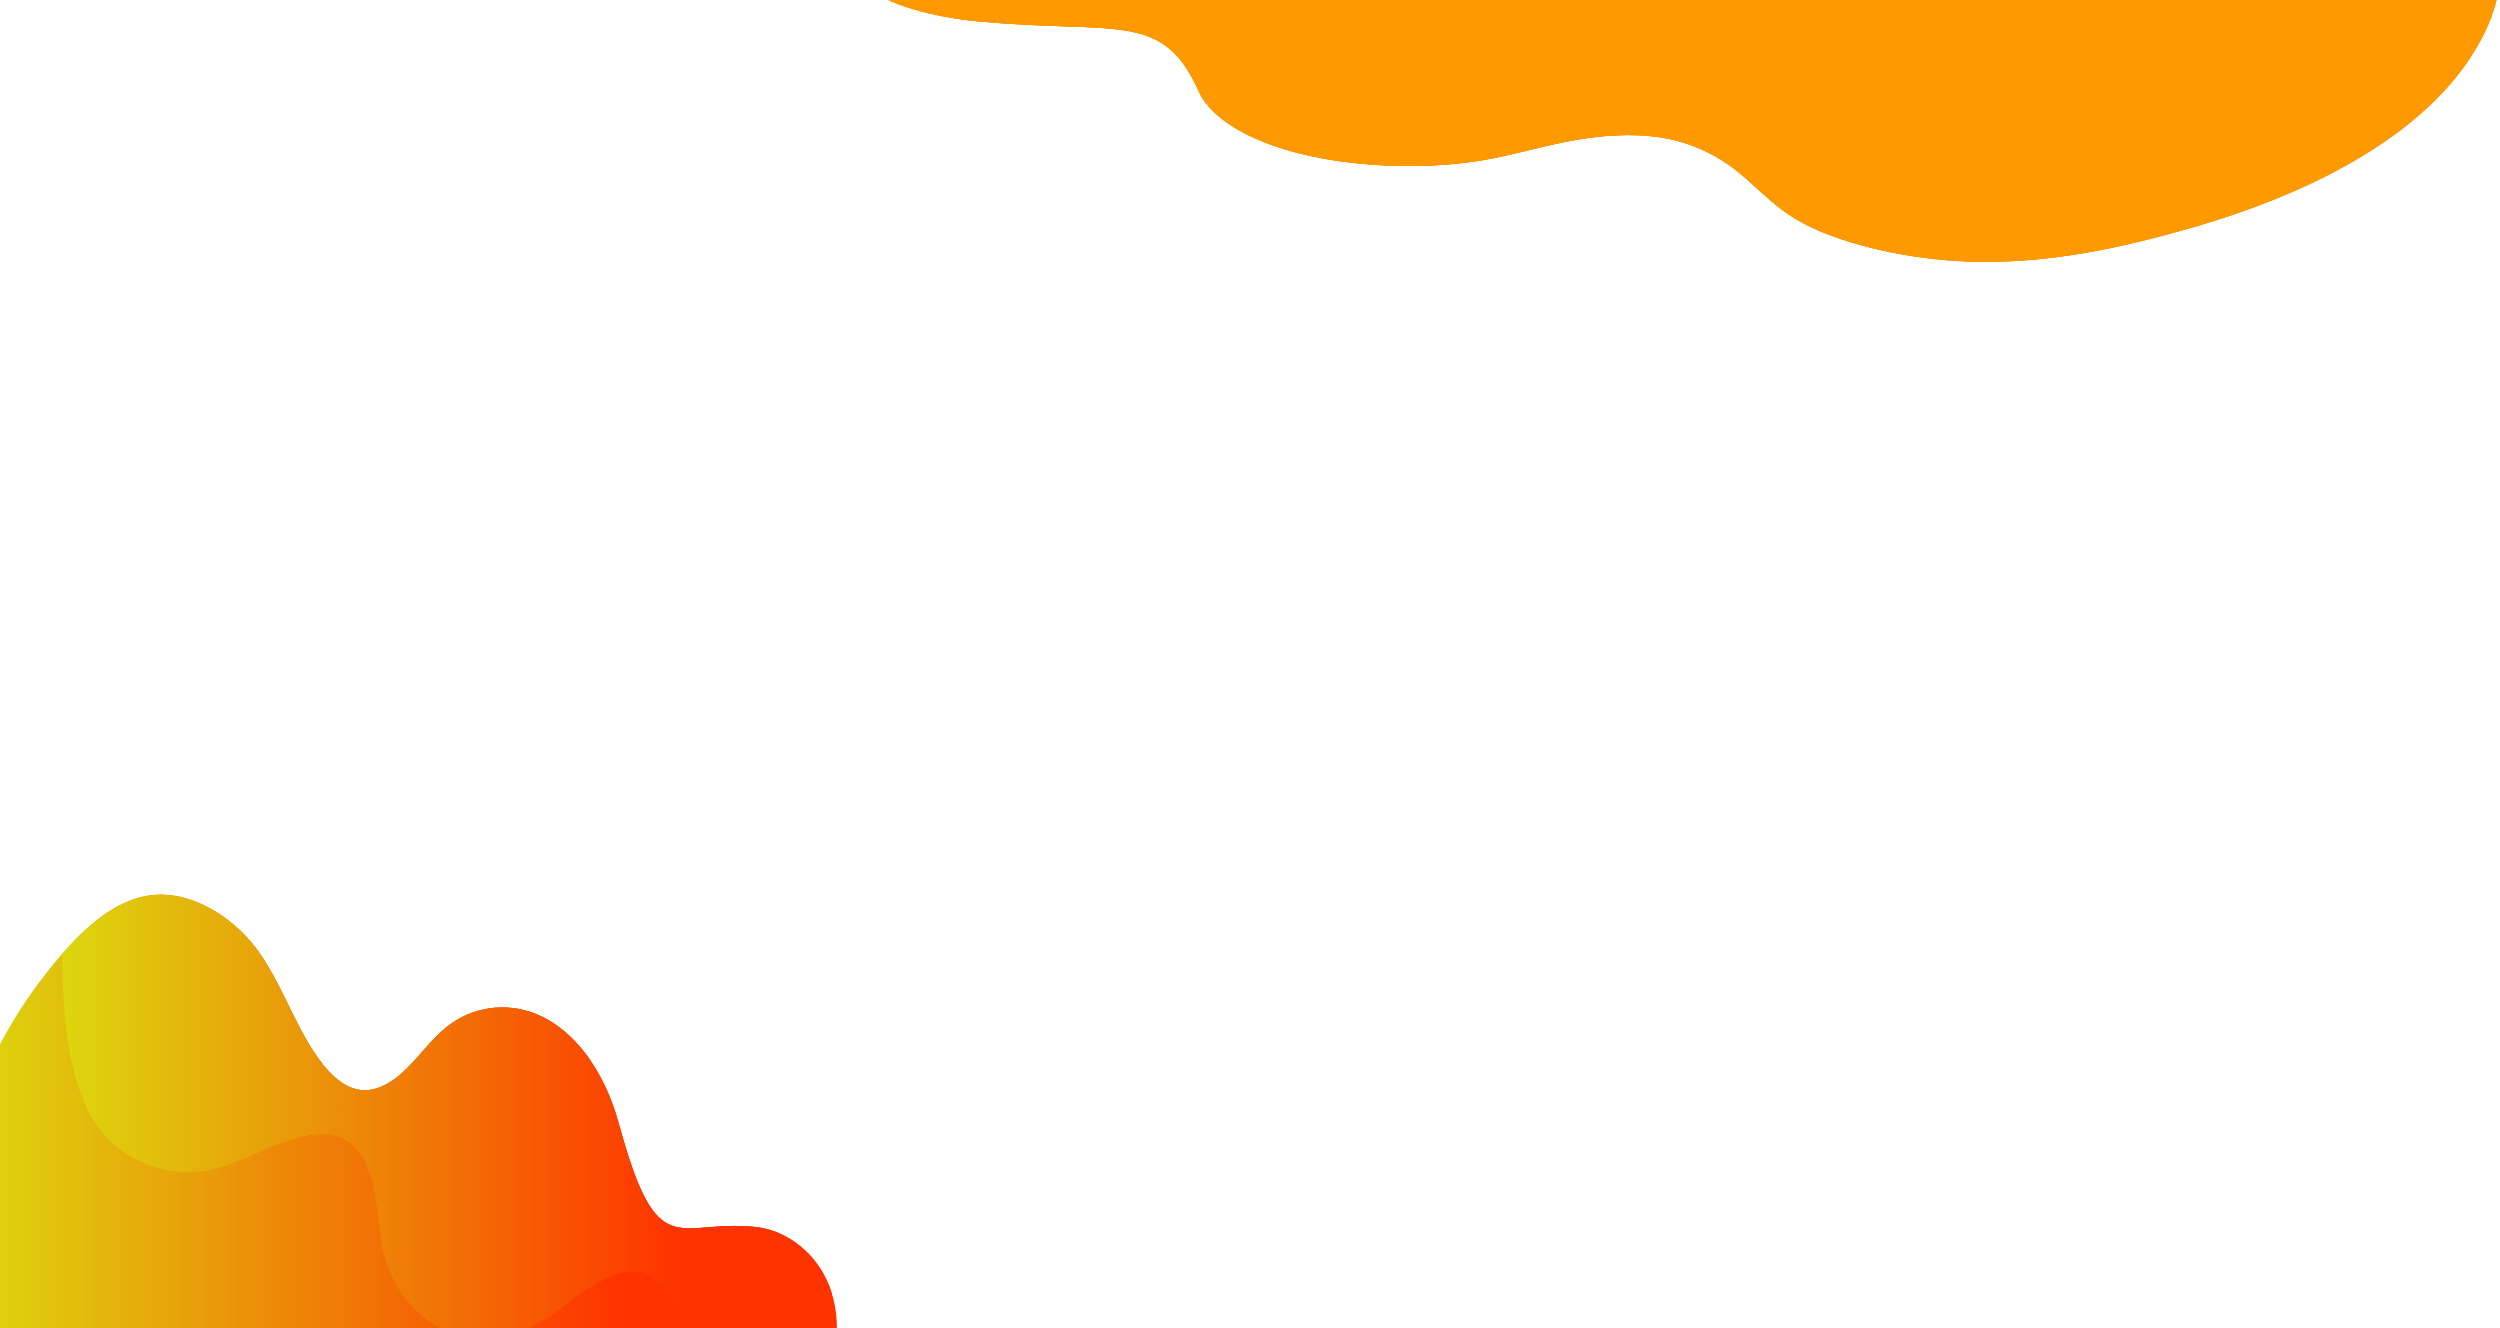 <?xml version="1.0" encoding="utf-8"?>
<!-- Generator: Adobe Illustrator 22.1.0, SVG Export Plug-In . SVG Version: 6.00 Build 0)  -->
<svg version="1.1" id="Layer_1" xmlns="http://www.w3.org/2000/svg" xmlns:xlink="http://www.w3.org/1999/xlink" x="0px" y="0px"
	 viewBox="0 0 1481.7 787.1" style="enable-background:new 0 0 1481.7 787.1;" xml:space="preserve">
<style type="text/css">
	.st0{fill:url(#SVGID_1_);}
	.st1{clip-path:url(#SVGID_4_);}
	.st2{fill:url(#SVGID_5_);}
	.st3{fill:url(#SVGID_6_);}
	.st4{fill:#FF8800;}
	.st5{fill:#FF9900;}
	.st6{clip-path:url(#SVGID_9_);}
</style>
<title>banner</title>
<g>
	<g>
		
			<linearGradient id="SVGID_1_" gradientUnits="userSpaceOnUse" x1="-43.966" y1="0.824" x2="496.01" y2="0.824" gradientTransform="matrix(1 0 0 -1 0 788)">
			<stop  offset="0" style="stop-color:#DDD70E"/>
			<stop  offset="0.789" style="stop-color:#FF3300"/>
		</linearGradient>
		<path id="SVGID_2_" class="st0" d="M483.2,834.9c32.3-63.7-2.8-104.4-35.6-107.7c-46.5-4.8-57.9,23.4-81-61.8
			c-7.8-28.9-25.3-55.1-49.4-64.6c-17.7-7-37.8-4-52.6,8c-8.5,6.8-15.3,16.3-23.2,24.2s-17.6,14.2-27.7,13
			c-9.7-1.1-18.1-9.1-24.6-18.1c-15.7-21.5-23.7-50.4-40.9-70.3c-14.6-16.8-36.3-28.8-56.5-27.2c-26.4,2.1-48.1,25.7-65.5,48.1
			C5.7,604.7-10.3,636-21.5,669.6c-14.4,43-21.2,89.5-22.3,136c-1,41.4,2.4,83.3,13.7,122.3c17.9,61.6,65.2,135.9,125.6,111.4
			c72.7-29.5,47.4-123.8,101.4-73.1c32.3,30.3,99.5,53.6,126.8-45.7S436.7,926.6,483.2,834.9z"/>
	</g>
	<g>
		<defs>
			<path id="SVGID_3_" d="M483.2,834.9c32.3-63.7-2.8-104.4-35.6-107.7c-46.5-4.8-57.9,23.4-81-61.8c-7.8-28.9-25.3-55.1-49.4-64.6
				c-17.7-7-37.8-4-52.6,8c-8.5,6.8-15.3,16.3-23.2,24.2s-17.6,14.2-27.7,13c-9.7-1.1-18.1-9.1-24.6-18.1
				c-15.7-21.5-23.7-50.4-40.9-70.3c-14.6-16.8-36.3-28.8-56.5-27.2c-26.4,2.1-48.1,25.7-65.5,48.1C5.7,604.7-10.3,636-21.5,669.6
				c-14.4,43-21.2,89.5-22.3,136c-1,41.4,2.4,83.3,13.7,122.3c17.9,61.6,65.2,135.9,125.6,111.4c72.7-29.5,47.4-123.8,101.4-73.1
				c32.3,30.3,99.5,53.6,126.8-45.7S436.7,926.6,483.2,834.9z"/>
		</defs>
		<clipPath id="SVGID_4_">
			<use xlink:href="#SVGID_3_"  style="overflow:visible;"/>
		</clipPath>
		<g class="st1">
			
				<linearGradient id="SVGID_5_" gradientUnits="userSpaceOnUse" x1="-16.259" y1="137.209" x2="469.642" y2="137.209" gradientTransform="matrix(1 0 0 -1 0 788)">
				<stop  offset="0" style="stop-color:#DDD70E"/>
				<stop  offset="0.789" style="stop-color:#FF3300"/>
			</linearGradient>
			<path class="st2" d="M467.5,752.9c12,68.1-29,90.3-58.6,80.6c-41.9-13.7-44.7-42.7-86.5,23c-14.2,22.3-36.1,38.5-59.7,37.6
				c-17-0.7-33.7-10.6-44-27.2c-5.7-9.3-9.3-20.2-14.2-30s-11.8-19.2-20.9-22c-8.8-2.7-18.1,1-26.1,6.4
				c-19.2,12.9-33.5,35-53.7,45.8c-17,9.1-39.1,11.3-56.3,2.1C24.9,857.2,12,828.3,2.4,802c-11.2-30.8-17.2-64.4-18.4-98
				c-1.6-43.3,4.3-86.5,15.1-127.6c9.6-36.6,23.3-71.9,43.1-101.7c31.3-47,91.7-93.9,138.2-49.3c56.1,53.7,10,126.5,70.1,102.9
				c36-14.1,100.7-8.7,99.3,88.6S450.1,654.8,467.5,752.9z"/>
			
				<linearGradient id="SVGID_6_" gradientUnits="userSpaceOnUse" x1="36.979" y1="255.972" x2="499.733" y2="255.972" gradientTransform="matrix(1 0 0 -1 0 788)">
				<stop  offset="0" style="stop-color:#DDD70E"/>
				<stop  offset="0.789" style="stop-color:#FF3300"/>
			</linearGradient>
			<path class="st3" d="M499,738.7c-7.5,70.6-53.3,74.6-79,52.8c-36.5-30.9-31-60-89.8-14.5c-20,15.5-45.6,21.8-68,10.9
				c-16.1-7.8-29.5-24.5-34.7-44.8c-2.9-11.3-3.3-23.3-5.2-34.9s-6-23.5-14-30.1c-7.7-6.4-17.7-6.7-26.9-4.9
				c-22.1,4.3-42.1,19.5-64.6,21.4c-18.9,1.5-40.8-5.7-54.8-21.8c-18.4-21.1-22.7-54.4-24.5-83.8c-1.9-34.4,1.4-68.8,9.8-102.2
				c10.6-42.2,28.4-81.4,50.3-116.3c19.5-31.1,42.6-59.4,70.1-79.6c43.4-32,114.6-51.6,146.9,11.1c38.9,75.4-25.9,126,38.6,128.7
				c38.6,1.6,99.4,34.2,70.7,127.3S509.9,636.9,499,738.7z"/>
		</g>
	</g>
</g>
<path class="st4" d="M542.9-48.4c-72,30.6-19.2,56,38.3,61.2c81.4,7.4,108.1-6.4,129.3,41.4c7.2,16.2,32.1,32,72.8,39.6
	c29.3,5.5,65.2,6.2,95.1,1.2c16.6-2.8,31-7.1,46.8-10.4s34.6-5.7,52.2-4c13.9,1.2,27.3,5.3,39.5,12.2c22.8,13.1,30.3,29.4,56.4,41.8
	c22,10.5,57.7,19.2,93.9,20.4c47.4,1.6,91.2-8.7,127.4-18.8c42.3-11.9,77.8-26.9,105.5-43.7c35.4-21.4,58.2-45.5,71-70.2
	c11.4-22,15-44.7,3.9-66.6c-17.5-34.7-84.3-79.3-197-72.6c-135.7,8.1-112.8,61-196.8,28.4c-50.3-19.5-164.2-39-235.5,11.1
	S646.6-92.4,542.9-48.4z"/>
<g>
	<g>
		<path id="SVGID_7_" class="st5" d="M542.9-48.4c-72,30.6-19.2,56,38.3,61.2c81.4,7.4,108.1-6.4,129.3,41.4
			c7.2,16.2,32.1,32,72.8,39.6c29.3,5.5,65.2,6.2,95.1,1.2c16.6-2.8,31-7.1,46.8-10.4s34.6-5.7,52.2-4c13.9,1.2,27.3,5.3,39.5,12.2
			c22.8,13.1,30.3,29.4,56.4,41.8c22,10.5,57.7,19.2,93.9,20.4c47.4,1.6,91.2-8.7,127.4-18.8c42.3-11.9,77.8-26.9,105.5-43.7
			c35.4-21.4,58.2-45.5,71-70.2c11.4-22,15-44.7,3.9-66.6c-17.5-34.7-84.3-79.3-197-72.6c-135.7,8.1-112.8,61-196.8,28.4
			c-50.3-19.5-164.2-39-235.5,11.1S646.6-92.4,542.9-48.4z"/>
	</g>
	<g>
		<defs>
			<path id="SVGID_8_" d="M542.9-48.4c-72,30.6-19.2,56,38.3,61.2c81.4,7.4,108.1-6.4,129.3,41.4c7.2,16.2,32.1,32,72.8,39.6
				c29.3,5.5,65.2,6.2,95.1,1.2c16.6-2.8,31-7.1,46.8-10.4s34.6-5.7,52.2-4c13.9,1.2,27.3,5.3,39.5,12.2
				c22.8,13.1,30.3,29.4,56.4,41.8c22,10.5,57.7,19.2,93.9,20.4c47.4,1.6,91.2-8.7,127.4-18.8c42.3-11.9,77.8-26.9,105.5-43.7
				c35.4-21.4,58.2-45.5,71-70.2c11.4-22,15-44.7,3.9-66.6c-17.5-34.7-84.3-79.3-197-72.6c-135.7,8.1-112.8,61-196.8,28.4
				c-50.3-19.5-164.2-39-235.5,11.1S646.6-92.4,542.9-48.4z"/>
		</defs>
		<clipPath id="SVGID_9_">
			<use xlink:href="#SVGID_8_"  style="overflow:visible;"/>
		</clipPath>
		<g class="st6">
			<path class="st5" d="M551.8-3c-5.6-37.6,72.3-45.1,122.5-36.8c71.2,11.7,69.5,27.4,158.9-3.2c30.4-10.4,73-16.8,114.6-13.8
				c29.9,2.1,57.4,9.2,71.7,19.1c8,5.5,11.8,11.7,18.2,17.5s16.5,11.5,32.1,14c15,2.4,32.4,1.3,47.8-0.7
				c37-4.8,67.6-15.2,105.9-18.8c32.3-3.1,71.9-1.9,100.4,4.8c37.3,8.8,53.6,25.5,64.5,40.5c12.8,17.6,15.6,36.1,10,54.2
				c-7.1,23.2-27.6,45.6-56.2,66.4c-25.5,18.5-57.9,35.9-100,49.7c-66.5,21.8-184.3,40.5-256.6,11.8c-87-34.5,11.5-68.5-100.6-62.2
				c-67.1,3.8-180.7-5.9-155.7-57.7S559.9,51.1,551.8-3z"/>
			<path class="st5" d="M492.6,1.3C522.3-35.6,604.3-32.9,645-18.6c57.6,20.3,41.2,35.2,155.9,17.1c38.9-6.2,85.9-6.8,123.2,1.3
				c26.8,5.9,46.7,16.1,51.2,27.5c2.5,6.3,0.4,12.8,1.2,19.2s5.2,13.1,17.8,17.5c12.2,4.2,29.9,5.4,46.6,5.5
				c40.2,0,79.3-6,119.5-4.6c33.9,1.2,71,7.3,92.2,17.4c27.7,13.2,27.7,31.4,24.2,47.2c-4.2,18.6-18.8,36.8-41,53.5
				c-28.5,21.4-69.2,40.4-116.2,56.8c-46.4,16.2-94.1,27.9-142.7,35.1c-84.4,12.5-215.3,15.5-258.1-21.3
				c-51.5-44.3,75.1-64.5-38.7-72.7c-68.1-4.9-168.4-28.7-96-75.3S449.8,54.4,492.6,1.3z"/>
		</g>
	</g>
</g>
</svg>
